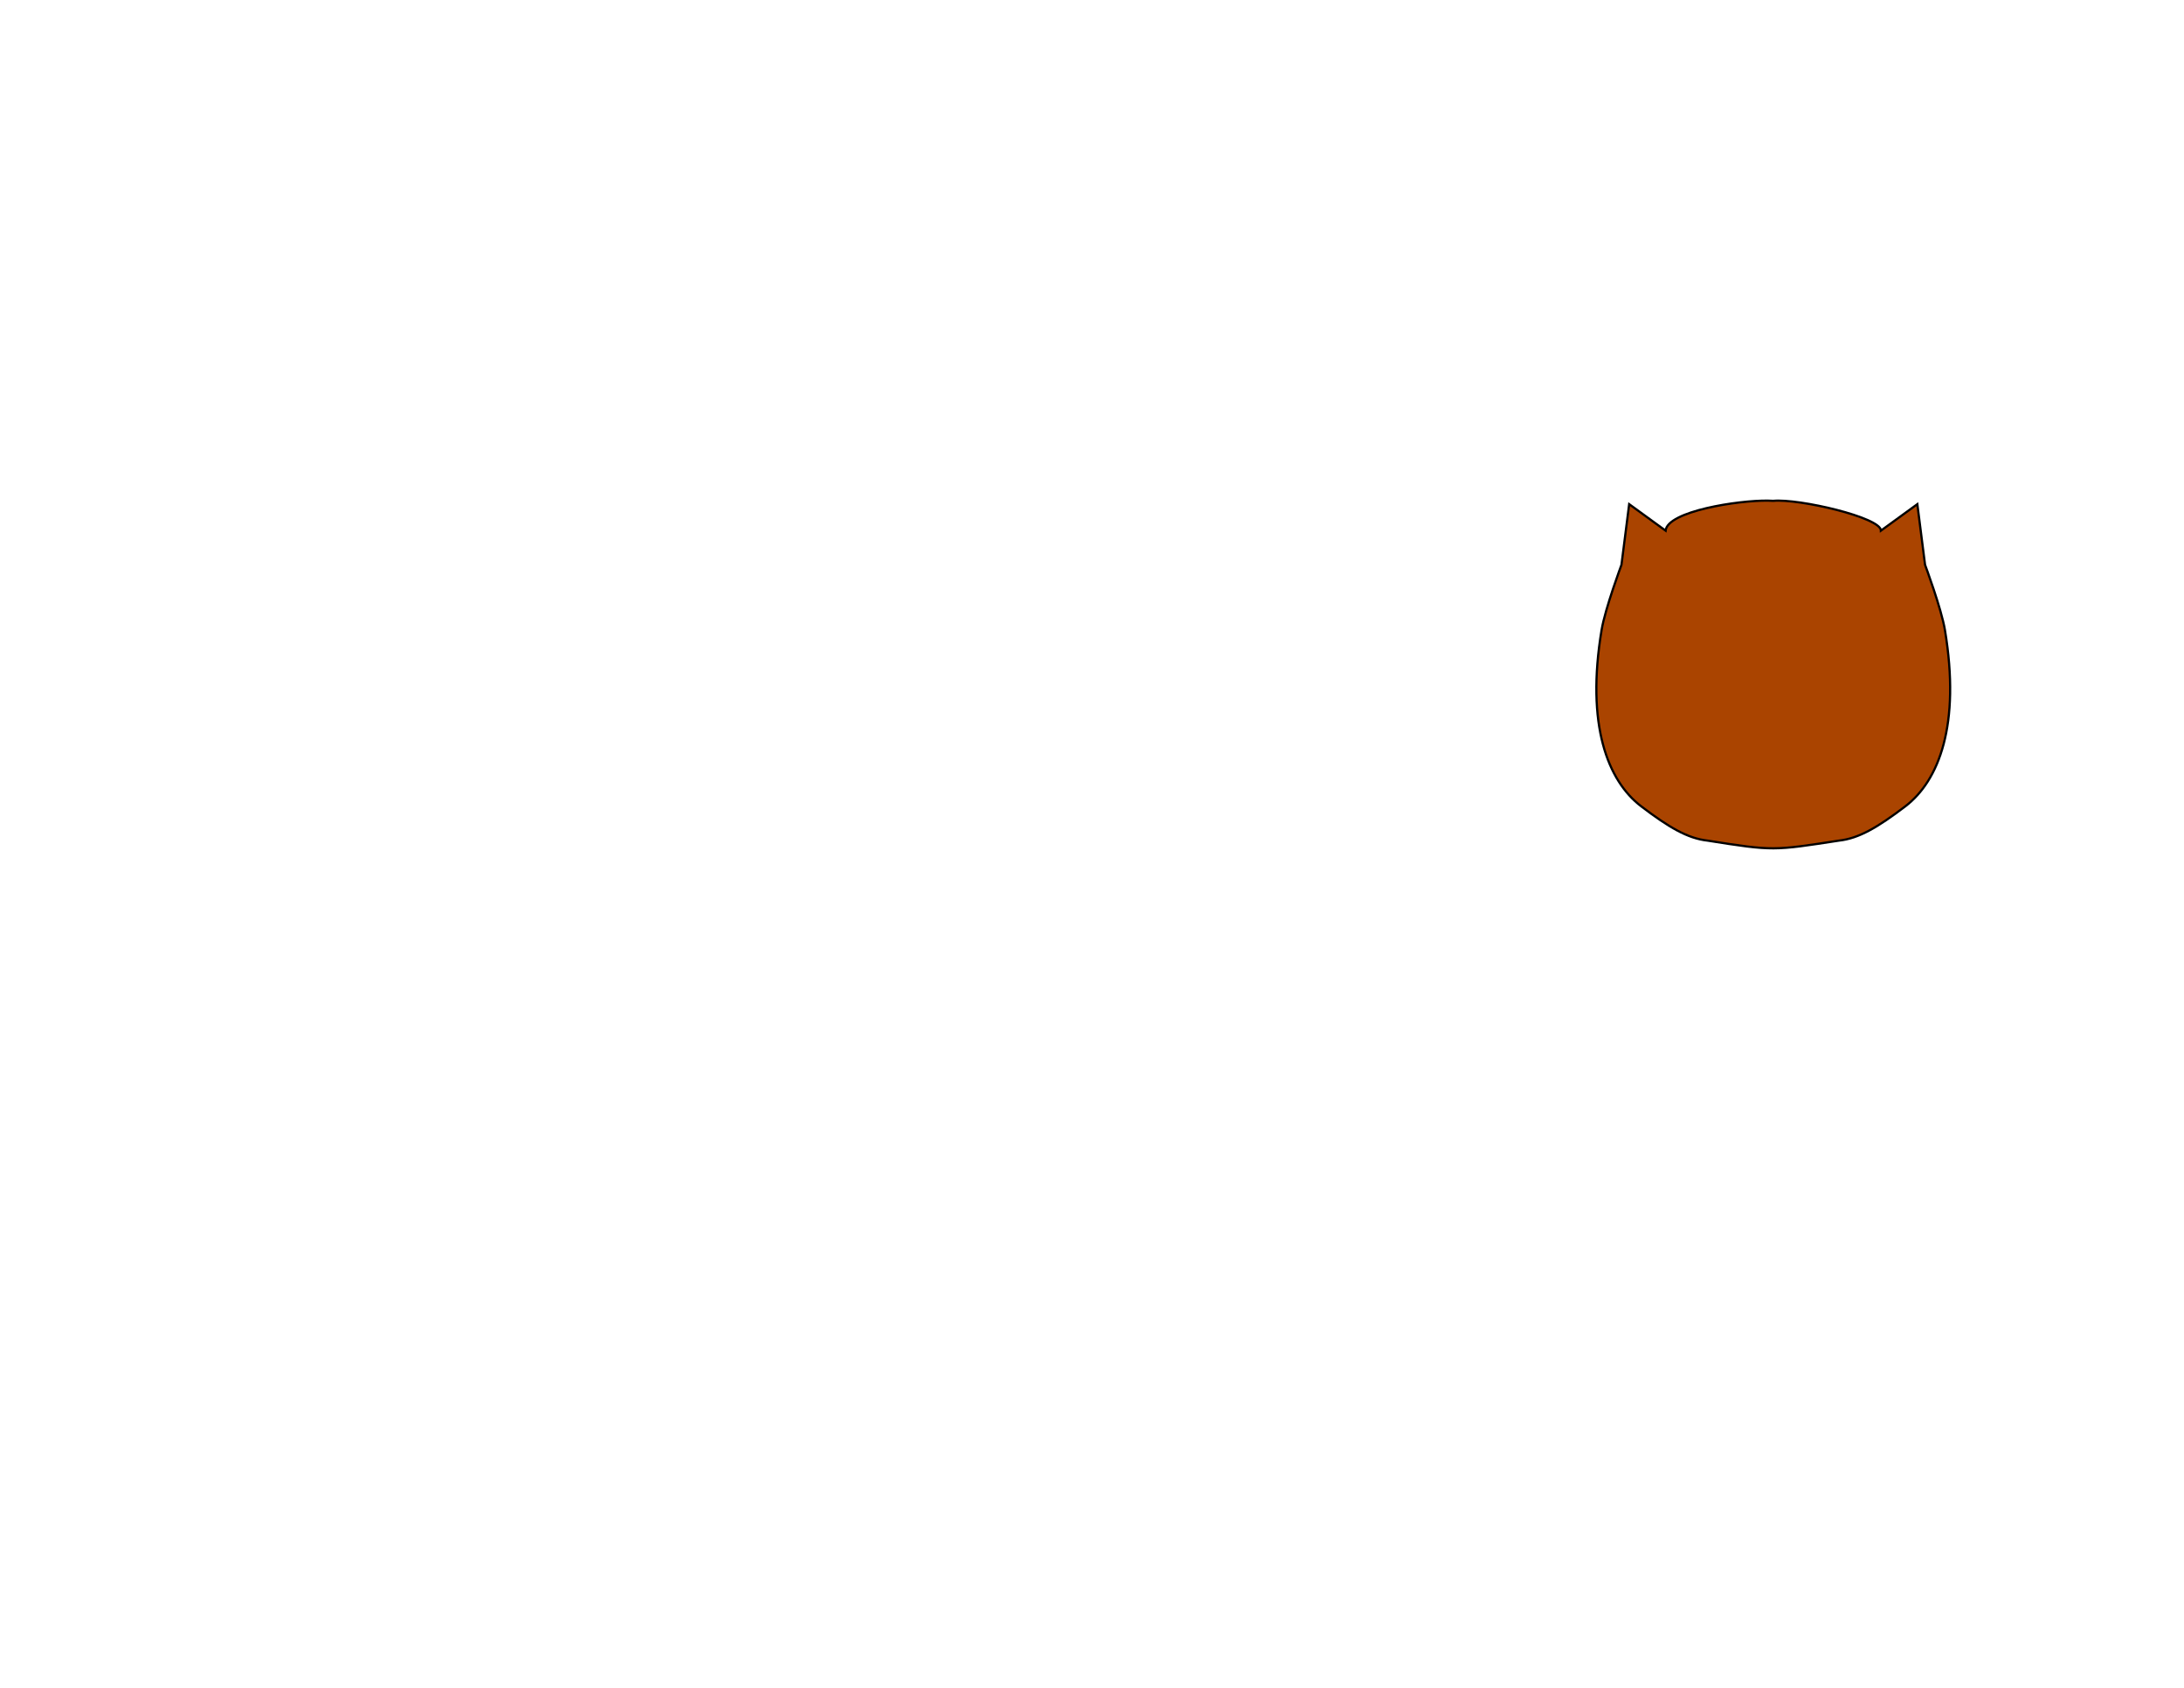<?xml version="1.0" encoding="UTF-8" standalone="no"?>
<!-- Created with Inkscape (http://www.inkscape.org/) -->

<svg
   xmlns:dc="http://purl.org/dc/elements/1.1/"
   xmlns:cc="http://creativecommons.org/ns#"
   xmlns:rdf="http://www.w3.org/1999/02/22-rdf-syntax-ns#"
   xmlns:svg="http://www.w3.org/2000/svg"
   xmlns="http://www.w3.org/2000/svg"
   xmlns:sodipodi="http://sodipodi.sourceforge.net/DTD/sodipodi-0.dtd"
   xmlns:inkscape="http://www.inkscape.org/namespaces/inkscape"
   width="990"
   height="765"
   id="svg2"
   version="1.1"
   inkscape:version="0.48.5 r10040"
   sodipodi:docname="OwlOnTree-Owl.svg">
  <defs
     id="defs4" />
  <sodipodi:namedview
     id="base"
     pagecolor="#ffffff"
     bordercolor="#666666"
     borderopacity="1.0"
     inkscape:pageopacity="0.0"
     inkscape:pageshadow="2"
     inkscape:zoom="0.71762048"
     inkscape:cx="417.01163"
     inkscape:cy="369.06994"
     inkscape:document-units="px"
     inkscape:current-layer="layer2"
     showgrid="false"
     showguides="true"
     inkscape:guide-bbox="true"
     inkscape:window-width="1440"
     inkscape:window-height="851"
     inkscape:window-x="0"
     inkscape:window-y="0"
     inkscape:window-maximized="1"
     inkscape:snap-global="false">
    <sodipodi:guide
       orientation="1,0"
       position="495,0"
       id="guide2985" />
    <sodipodi:guide
       orientation="1,0"
       position="803.98,505.581"
       id="guide3032" />
    <sodipodi:guide
       orientation="0,1"
       position="288.453,539.282"
       id="guide3844" />
    <sodipodi:guide
       orientation="0,1"
       position="274.518,380.424"
       id="guide4169" />
  </sodipodi:namedview>
  <g
     inkscape:groupmode="layer"
     id="layer2"
     inkscape:label="Owl Body"
     sodipodi:insensitive="true"
     style="display:inline">
    <path
       style="fill:#aa4400;stroke:#000000;stroke-width:1px;stroke-linecap:butt;stroke-linejoin:miter;stroke-opacity:1"
       d="M 801.406,226.906 C 788.031,226.721 755.942,231.647 755,240.5 c -13,-9.472 -16.5,-12 -16.5,-12 L 735,256 c 0,0 -7.382,19.785 -9,29.5 -7.159,42.983 2.706,68.377 18,80 12.5,9.5 21,14.5 30,15.5 29.98,4.757 29.972,4.547 59.625,0 9,-1 17.5,-6 30,-15.5 15.294,-11.623 25.159,-37.017 18,-80 -1.618,-9.715 -9,-29.5 -9,-29.5 l -3.5,-27.5 c 0,0 -3.5,2.528 -16.5,12 0,-5.987 -37.307,-14.599 -48.812,-13.5 -0.711,-0.058 -1.515,-0.081 -2.406,-0.094 z"
       id="path3025"
       inkscape:connector-curvature="0"
       sodipodi:nodetypes="scccssccssccccs" />
  </g>
</svg>
